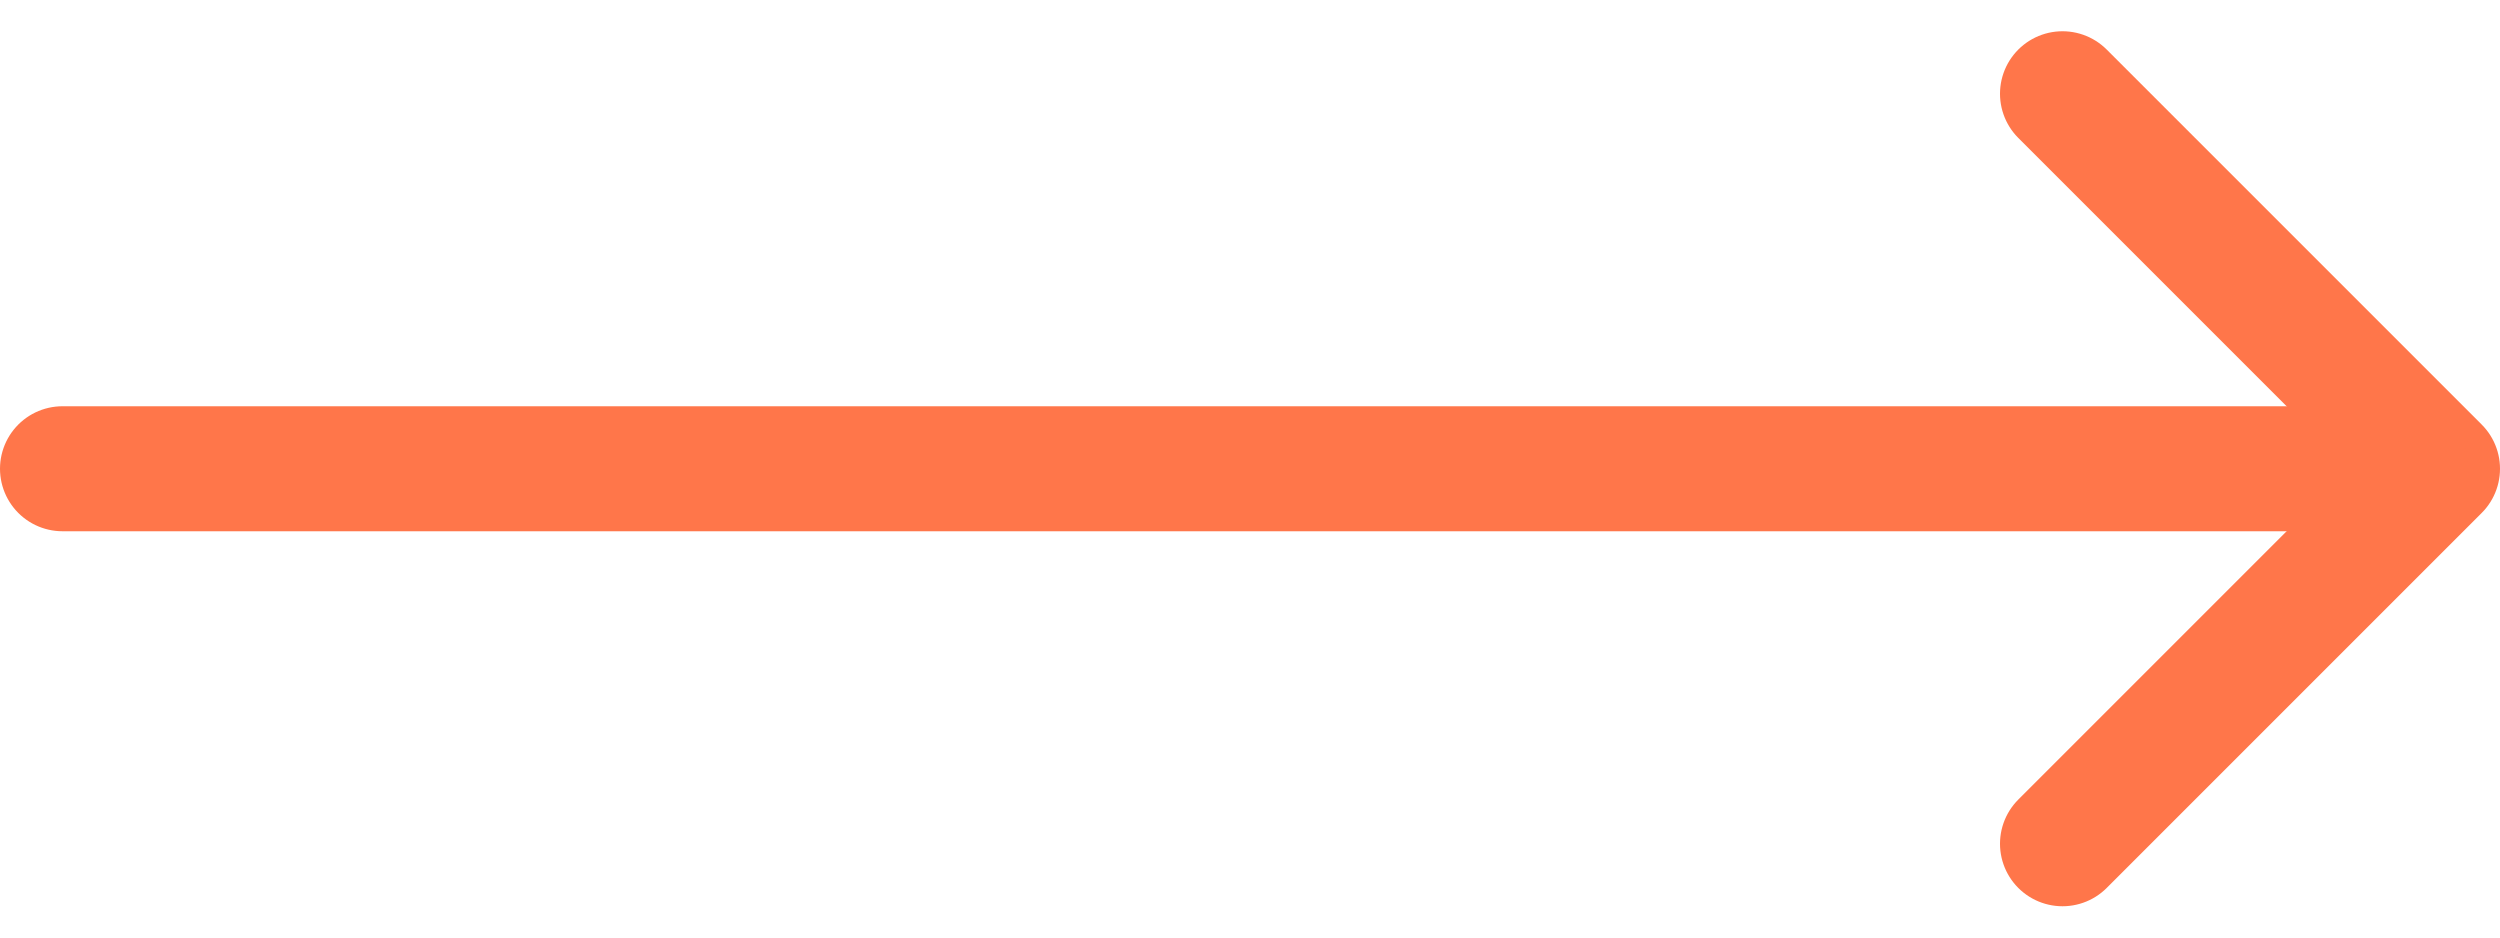 <svg viewBox="0 0 80 30" fill="none" xmlns="http://www.w3.org/2000/svg">
<path d="M66 3L78 15L66 27" stroke="#FF764A" stroke-width="4" stroke-linecap="round" stroke-linejoin="round"/>
<path d="M2 15L77 15" stroke="#FF764A" stroke-width="4" stroke-linecap="round" stroke-linejoin="round"/>
</svg>
